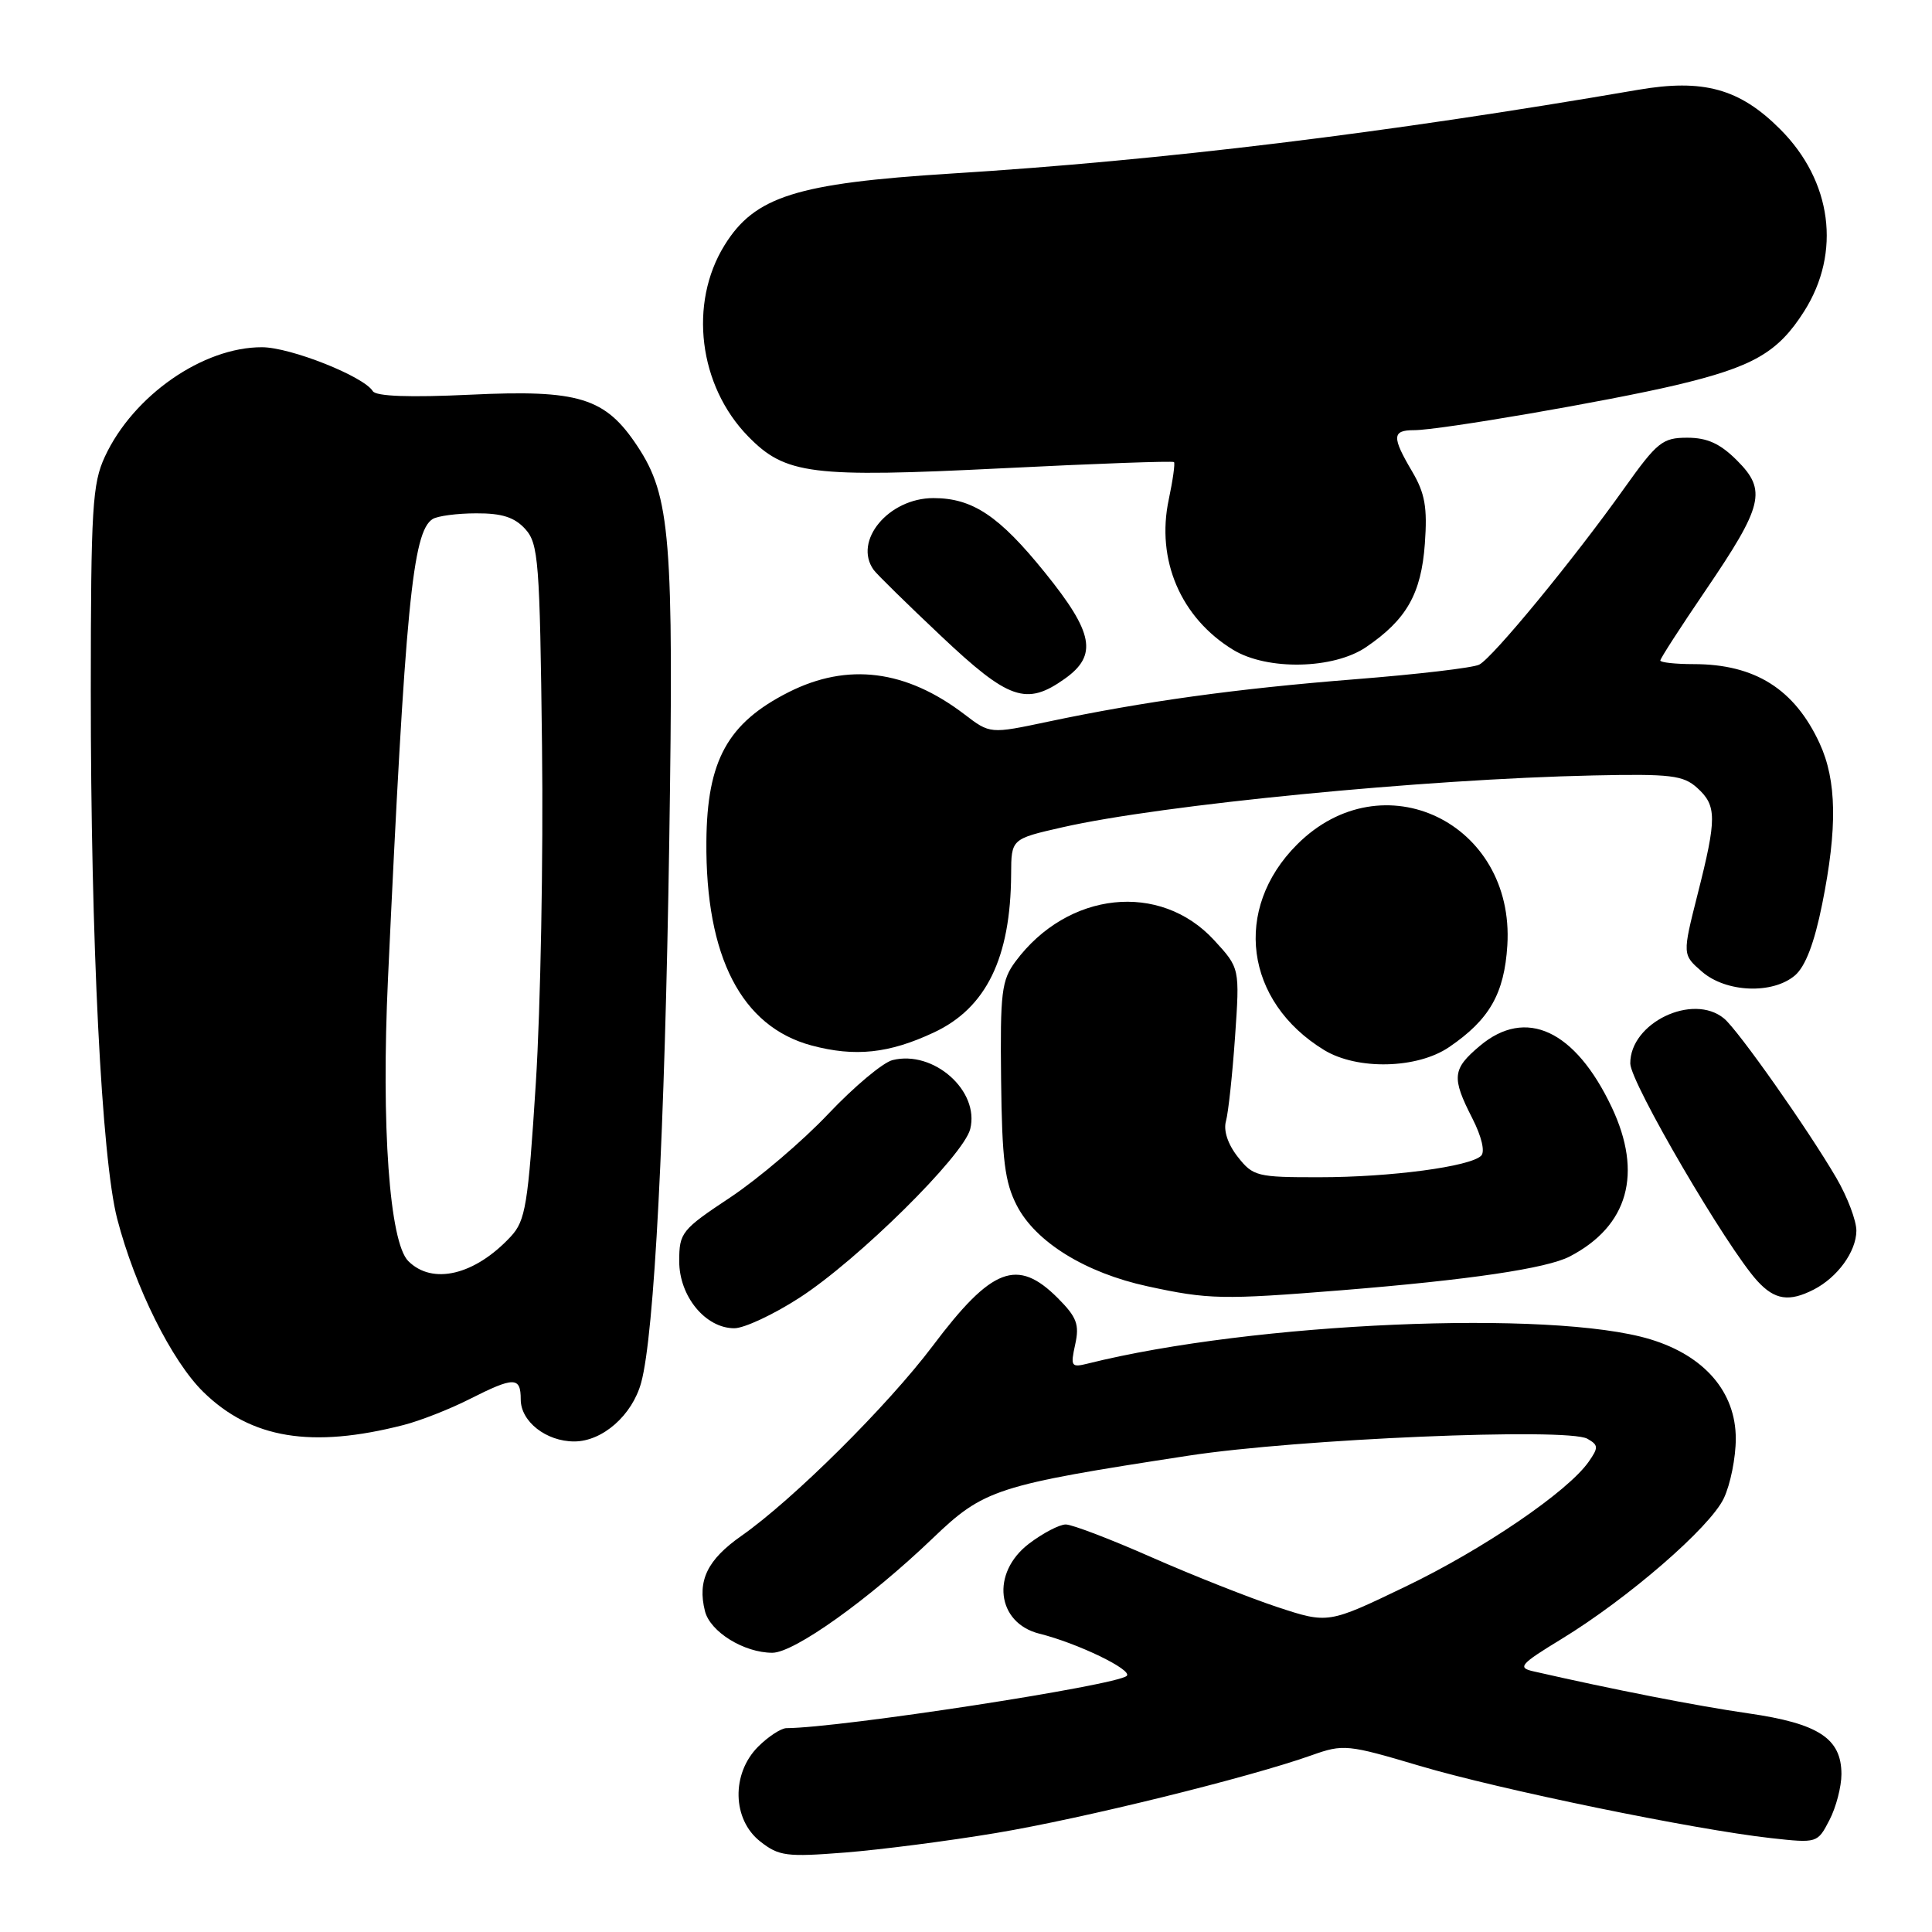 <?xml version="1.0" encoding="UTF-8" standalone="no"?>
<!DOCTYPE svg PUBLIC "-//W3C//DTD SVG 1.1//EN" "http://www.w3.org/Graphics/SVG/1.1/DTD/svg11.dtd" >
<svg xmlns="http://www.w3.org/2000/svg" xmlns:xlink="http://www.w3.org/1999/xlink" version="1.1" viewBox="0 0 256 256">
 <g >
 <path fill="currentColor"
d=" M 132.00 242.88 C 143.41 240.98 165.52 235.53 173.83 232.57 C 178.00 231.09 178.55 231.14 188.10 233.98 C 198.71 237.13 224.49 242.43 234.66 243.56 C 240.80 244.24 240.83 244.22 242.41 241.17 C 243.29 239.48 244.00 236.74 244.00 235.09 C 244.00 230.35 240.97 228.37 231.67 227.03 C 224.81 226.04 213.87 223.90 203.14 221.45 C 201.05 220.97 201.45 220.50 206.87 217.20 C 215.71 211.81 226.58 202.40 228.41 198.54 C 229.29 196.70 230.00 193.14 230.00 190.63 C 230.00 184.45 225.86 179.64 218.66 177.46 C 205.60 173.50 166.04 175.21 144.14 180.68 C 141.94 181.23 141.83 181.06 142.47 178.14 C 143.05 175.50 142.68 174.53 140.16 172.00 C 134.80 166.64 131.42 167.93 123.59 178.34 C 117.63 186.25 105.09 198.71 98.24 203.51 C 93.72 206.68 92.39 209.43 93.41 213.48 C 94.10 216.23 98.58 219.00 102.34 219.00 C 105.23 219.00 115.10 211.96 123.56 203.86 C 130.39 197.31 131.96 196.80 157.50 192.88 C 171.97 190.66 207.66 189.15 210.33 190.64 C 211.81 191.48 211.83 191.80 210.50 193.70 C 207.72 197.66 196.54 205.28 186.24 210.23 C 175.99 215.16 175.99 215.16 169.24 212.94 C 165.54 211.71 158.05 208.75 152.62 206.36 C 147.19 203.96 142.06 202.00 141.22 202.00 C 140.38 202.00 138.18 203.15 136.34 204.55 C 131.27 208.42 132.04 215.04 137.72 216.47 C 142.79 217.73 150.12 221.28 149.30 222.06 C 147.99 223.32 111.38 228.95 104.20 228.99 C 103.49 229.00 101.80 230.10 100.45 231.45 C 96.89 235.02 97.02 241.09 100.73 244.00 C 103.21 245.95 104.21 246.08 111.98 245.47 C 116.66 245.10 125.67 243.94 132.00 242.88 Z  M 53.48 188.82 C 55.67 188.26 59.60 186.72 62.20 185.40 C 68.13 182.40 69.00 182.40 69.00 185.44 C 69.00 188.36 72.37 191.00 76.09 191.00 C 79.83 191.00 83.78 187.53 84.96 183.20 C 86.70 176.85 88.09 149.97 88.68 111.50 C 89.29 71.28 88.84 65.74 84.46 59.12 C 80.20 52.68 76.73 51.61 62.32 52.30 C 54.28 52.68 49.82 52.52 49.40 51.83 C 48.18 49.86 38.49 46.02 34.72 46.01 C 26.89 45.99 17.66 52.41 13.90 60.50 C 12.24 64.08 12.04 67.30 12.03 91.50 C 12.02 124.68 13.46 153.52 15.53 161.50 C 17.89 170.57 22.76 180.36 26.96 184.46 C 33.28 190.63 41.28 191.95 53.48 188.82 Z  M 105.95 171.95 C 113.70 166.94 127.68 153.13 128.56 149.60 C 129.83 144.54 123.70 139.11 118.26 140.47 C 116.99 140.79 113.17 143.99 109.77 147.58 C 106.37 151.18 100.53 156.15 96.80 158.64 C 90.30 162.95 90.00 163.33 90.00 167.12 C 90.00 171.77 93.48 176.00 97.30 176.00 C 98.61 176.00 102.51 174.18 105.95 171.95 Z  M 177.70 170.97 C 194.65 169.60 204.94 168.08 208.00 166.49 C 215.75 162.46 217.71 155.49 213.56 146.71 C 208.72 136.49 202.18 133.45 196.08 138.59 C 192.44 141.65 192.32 142.76 195.08 148.16 C 196.32 150.59 196.80 152.60 196.26 153.14 C 194.82 154.58 184.26 155.99 174.82 155.99 C 166.57 156.00 166.04 155.87 164.01 153.29 C 162.69 151.61 162.09 149.80 162.45 148.54 C 162.76 147.42 163.30 142.40 163.65 137.39 C 164.28 128.28 164.28 128.28 160.89 124.59 C 153.73 116.79 141.48 118.09 134.56 127.40 C 132.71 129.89 132.52 131.47 132.65 143.08 C 132.77 153.70 133.14 156.66 134.74 159.75 C 137.24 164.59 143.84 168.66 152.05 170.44 C 160.14 172.20 161.98 172.23 177.70 170.97 Z  M 240.32 170.88 C 243.48 169.26 245.95 165.86 245.98 163.09 C 245.99 161.76 244.80 158.61 243.33 156.09 C 239.60 149.69 230.33 136.52 228.45 134.96 C 224.32 131.53 215.98 135.53 216.02 140.92 C 216.04 143.46 228.83 165.34 232.87 169.75 C 235.16 172.25 237.07 172.54 240.32 170.88 Z  M 192.01 138.75 C 197.36 135.11 199.33 131.67 199.73 125.26 C 200.73 109.00 183.18 100.58 171.87 111.90 C 163.32 120.44 164.94 132.72 175.46 139.14 C 179.85 141.81 187.78 141.63 192.01 138.75 Z  M 123.74 136.81 C 130.68 133.57 133.92 126.93 133.98 115.83 C 134.00 111.16 134.00 111.16 140.78 109.62 C 153.92 106.63 188.70 103.23 211.14 102.75 C 221.40 102.53 223.04 102.73 224.89 104.40 C 227.49 106.75 227.50 108.41 224.94 118.50 C 222.92 126.50 222.92 126.50 225.52 128.75 C 228.71 131.52 234.87 131.77 237.84 129.25 C 239.22 128.07 240.41 124.97 241.45 119.79 C 243.48 109.70 243.38 103.42 241.11 98.50 C 237.79 91.31 232.54 88.00 224.43 88.00 C 222.00 88.00 220.00 87.78 220.00 87.52 C 220.00 87.25 222.69 83.09 225.97 78.27 C 233.64 66.99 234.13 64.98 230.18 61.03 C 227.94 58.78 226.23 58.00 223.57 58.00 C 220.29 58.00 219.59 58.57 215.24 64.67 C 208.57 74.06 197.78 87.18 196.00 88.07 C 195.18 88.49 187.75 89.36 179.50 90.01 C 163.74 91.26 151.61 92.94 138.85 95.63 C 131.19 97.25 131.19 97.25 127.79 94.65 C 120.05 88.75 112.33 87.77 104.51 91.71 C 96.42 95.80 93.68 100.76 93.60 111.50 C 93.47 126.77 98.25 136.04 107.53 138.53 C 113.29 140.07 117.79 139.60 123.74 136.81 Z  M 141.10 89.93 C 145.47 86.82 144.91 83.85 138.46 75.87 C 132.39 68.35 128.87 66.00 123.68 66.00 C 117.74 66.00 113.01 71.69 115.77 75.52 C 116.17 76.08 120.18 80.02 124.69 84.27 C 133.68 92.76 136.00 93.56 141.10 89.93 Z  M 181.01 85.75 C 186.38 82.10 188.32 78.67 188.80 72.05 C 189.15 67.23 188.82 65.37 187.12 62.48 C 184.41 57.89 184.45 57.00 187.37 57.00 C 190.76 57.00 213.11 53.15 222.08 51.03 C 232.32 48.60 235.59 46.72 239.06 41.25 C 244.00 33.46 242.75 23.98 235.87 17.11 C 230.51 11.74 225.68 10.41 217.00 11.91 C 183.56 17.66 154.14 21.25 126.00 23.00 C 105.50 24.29 100.00 26.03 96.00 32.50 C 91.23 40.21 92.58 51.12 99.13 57.82 C 104.08 62.89 107.48 63.31 132.81 62.05 C 145.16 61.43 155.40 61.06 155.56 61.23 C 155.72 61.39 155.41 63.62 154.87 66.17 C 153.16 74.18 156.45 81.87 163.41 86.11 C 167.92 88.86 176.70 88.68 181.01 85.75 Z  M 54.10 167.10 C 51.61 164.61 50.50 149.23 51.41 129.68 C 53.70 80.39 54.66 70.47 57.32 68.78 C 57.97 68.37 60.57 68.02 63.10 68.02 C 66.51 68.00 68.18 68.54 69.60 70.10 C 71.35 72.04 71.53 74.31 71.82 98.85 C 72.00 113.51 71.63 133.60 71.00 143.50 C 69.97 159.72 69.64 161.73 67.68 163.85 C 62.93 168.96 57.31 170.31 54.10 167.10 Z "/>
</g>
</svg>